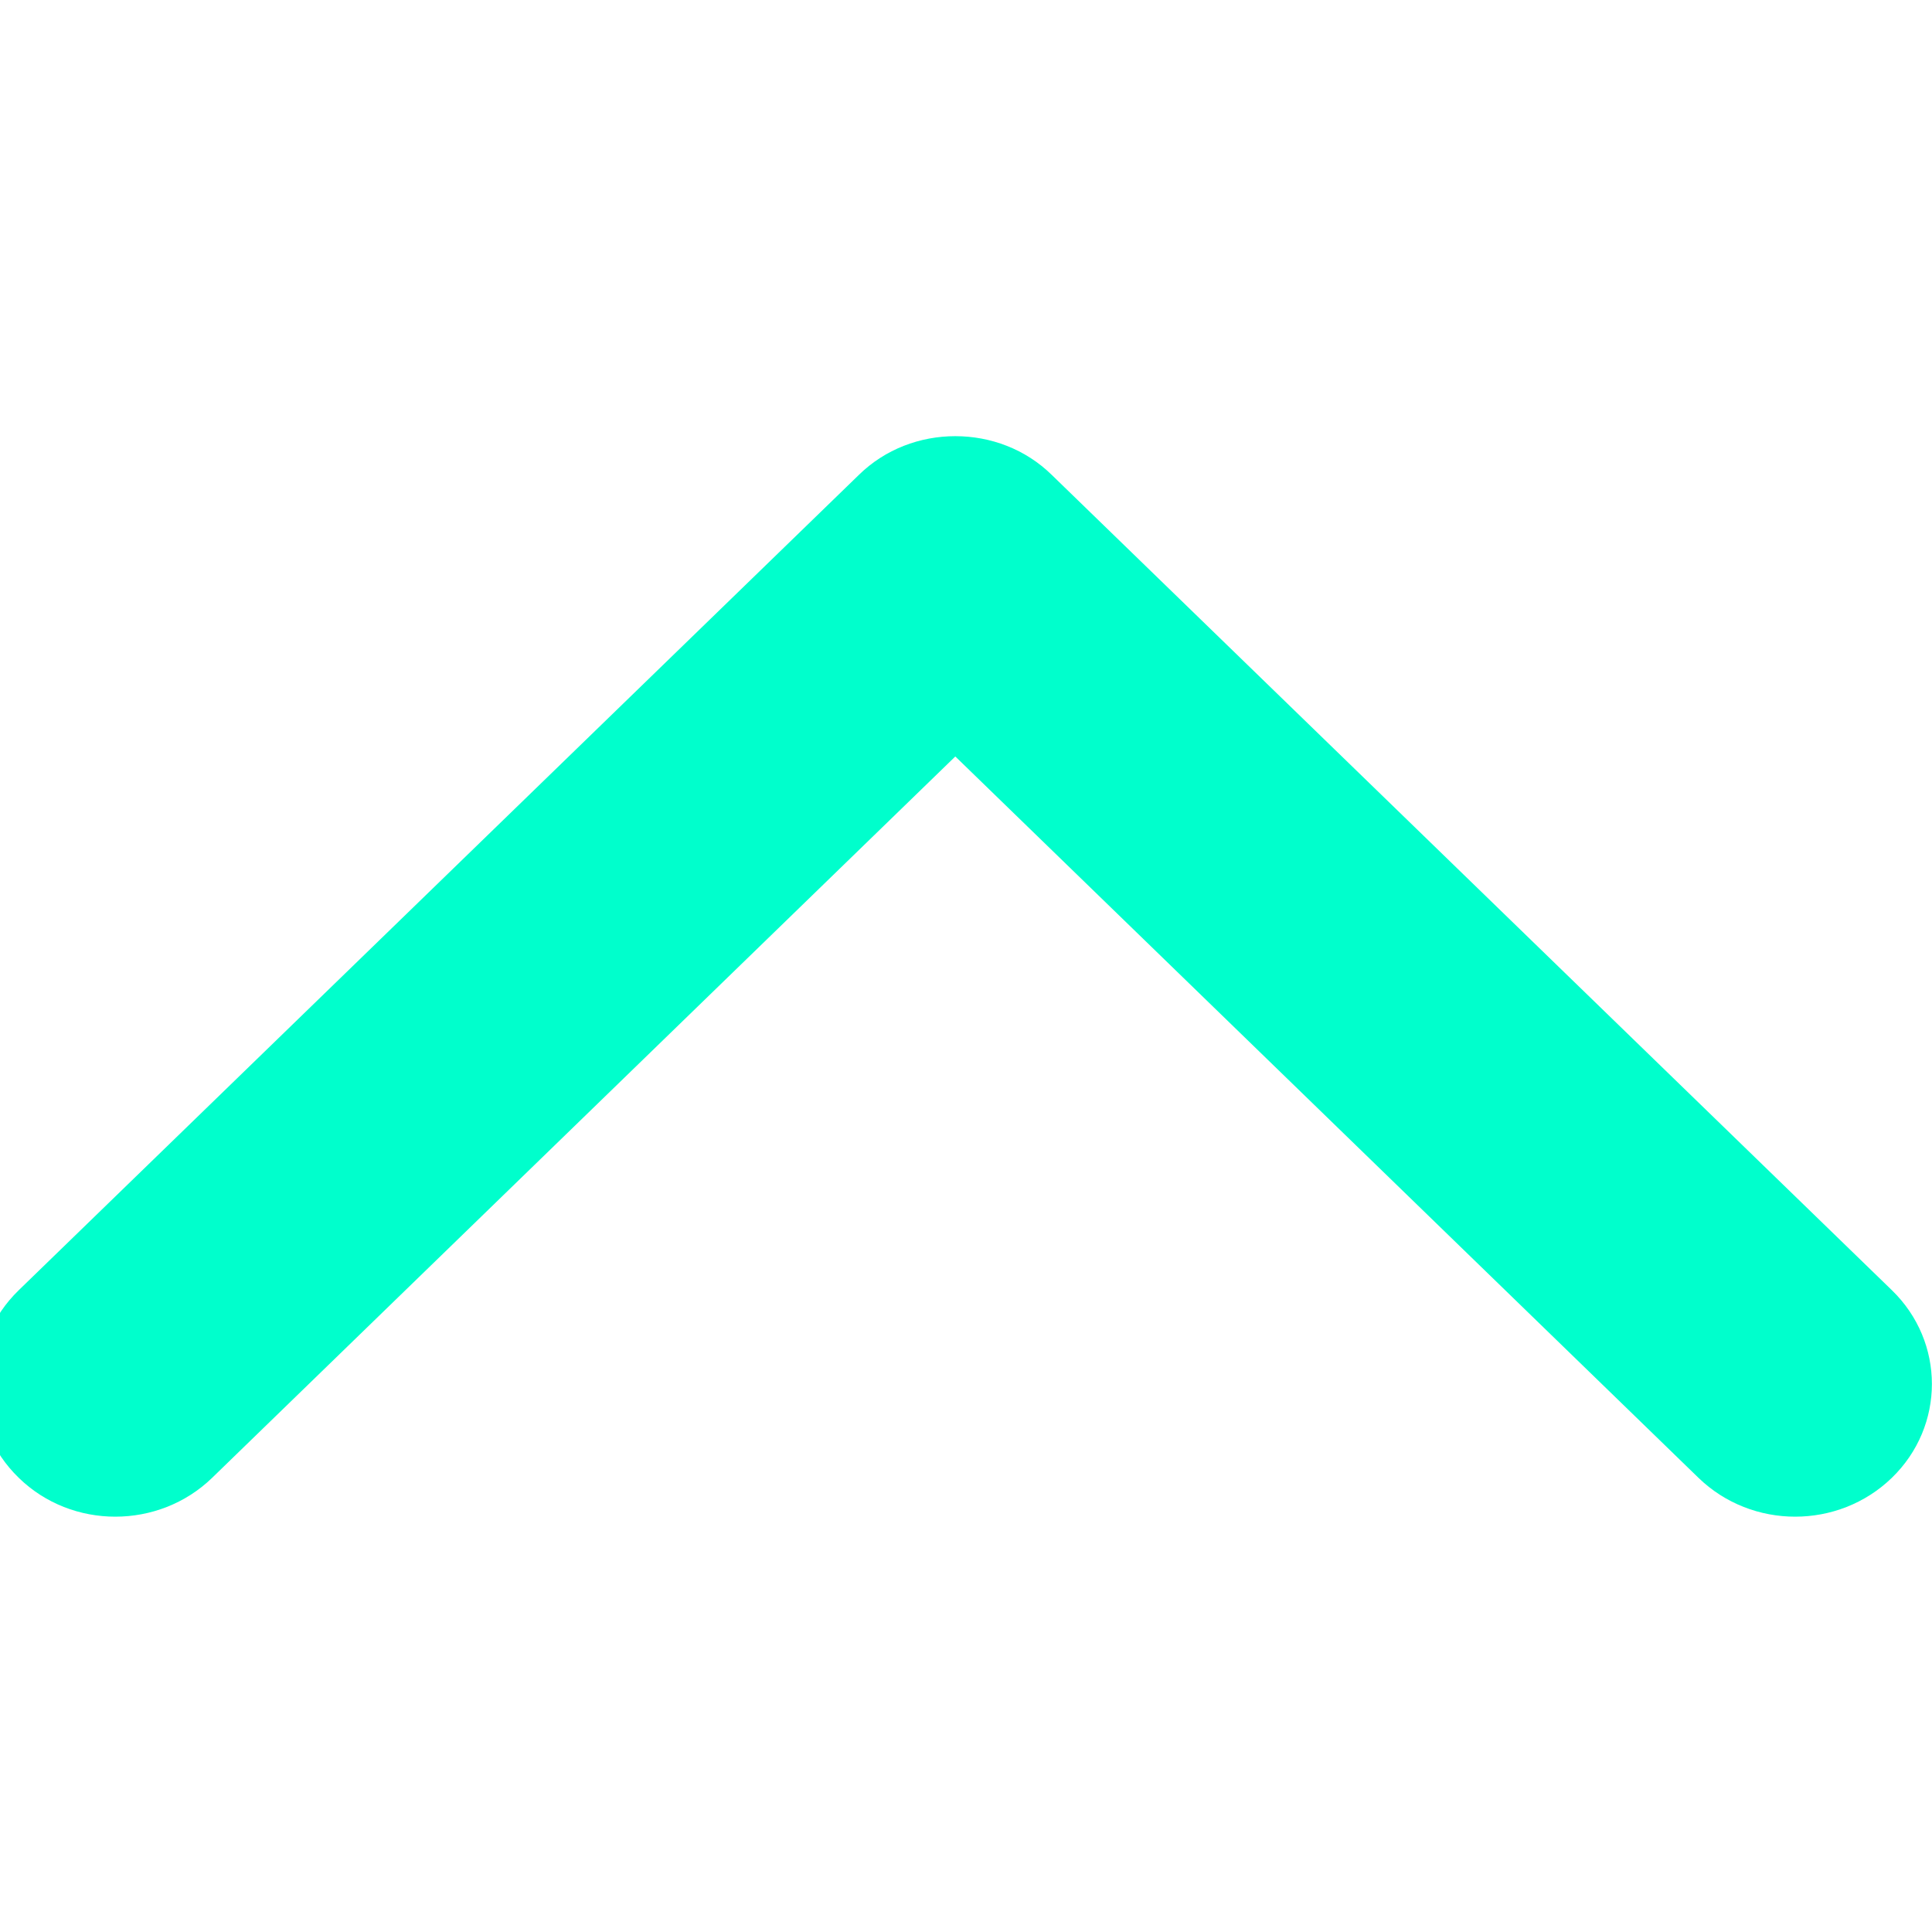 <?xml version="1.0" encoding="utf-8"?>
<!-- Generator: Adobe Illustrator 23.1.1, SVG Export Plug-In . SVG Version: 6.00 Build 0)  -->
<svg version="1.1" id="Capa_1" xmlns="http://www.w3.org/2000/svg" xmlns:xlink="http://www.w3.org/1999/xlink" x="0px" y="0px"
	 viewBox="0 0 451.8 451.8" style="enable-background:new 0 0 451.8 451.8;" xml:space="preserve">
<style type="text/css">
	.st0{fill:#00FFCC;}
</style>
<g>
	<path class="st0" d="M246,111.1l196.4,190.6c12.5,12.1,12.5,31.8,0,43.9c-12.5,12.1-32.7,12.1-45.2,0L223.4,176.9L49.6,345.6
		c-12.5,12.1-32.8,12.1-45.2,0c-12.5-12.1-12.5-31.8,0-43.9l196.4-190.6c6.2-6.1,14.4-9.1,22.6-9.1C231.6,102,239.8,105,246,111.1z"
		/>
</g>
</svg>
